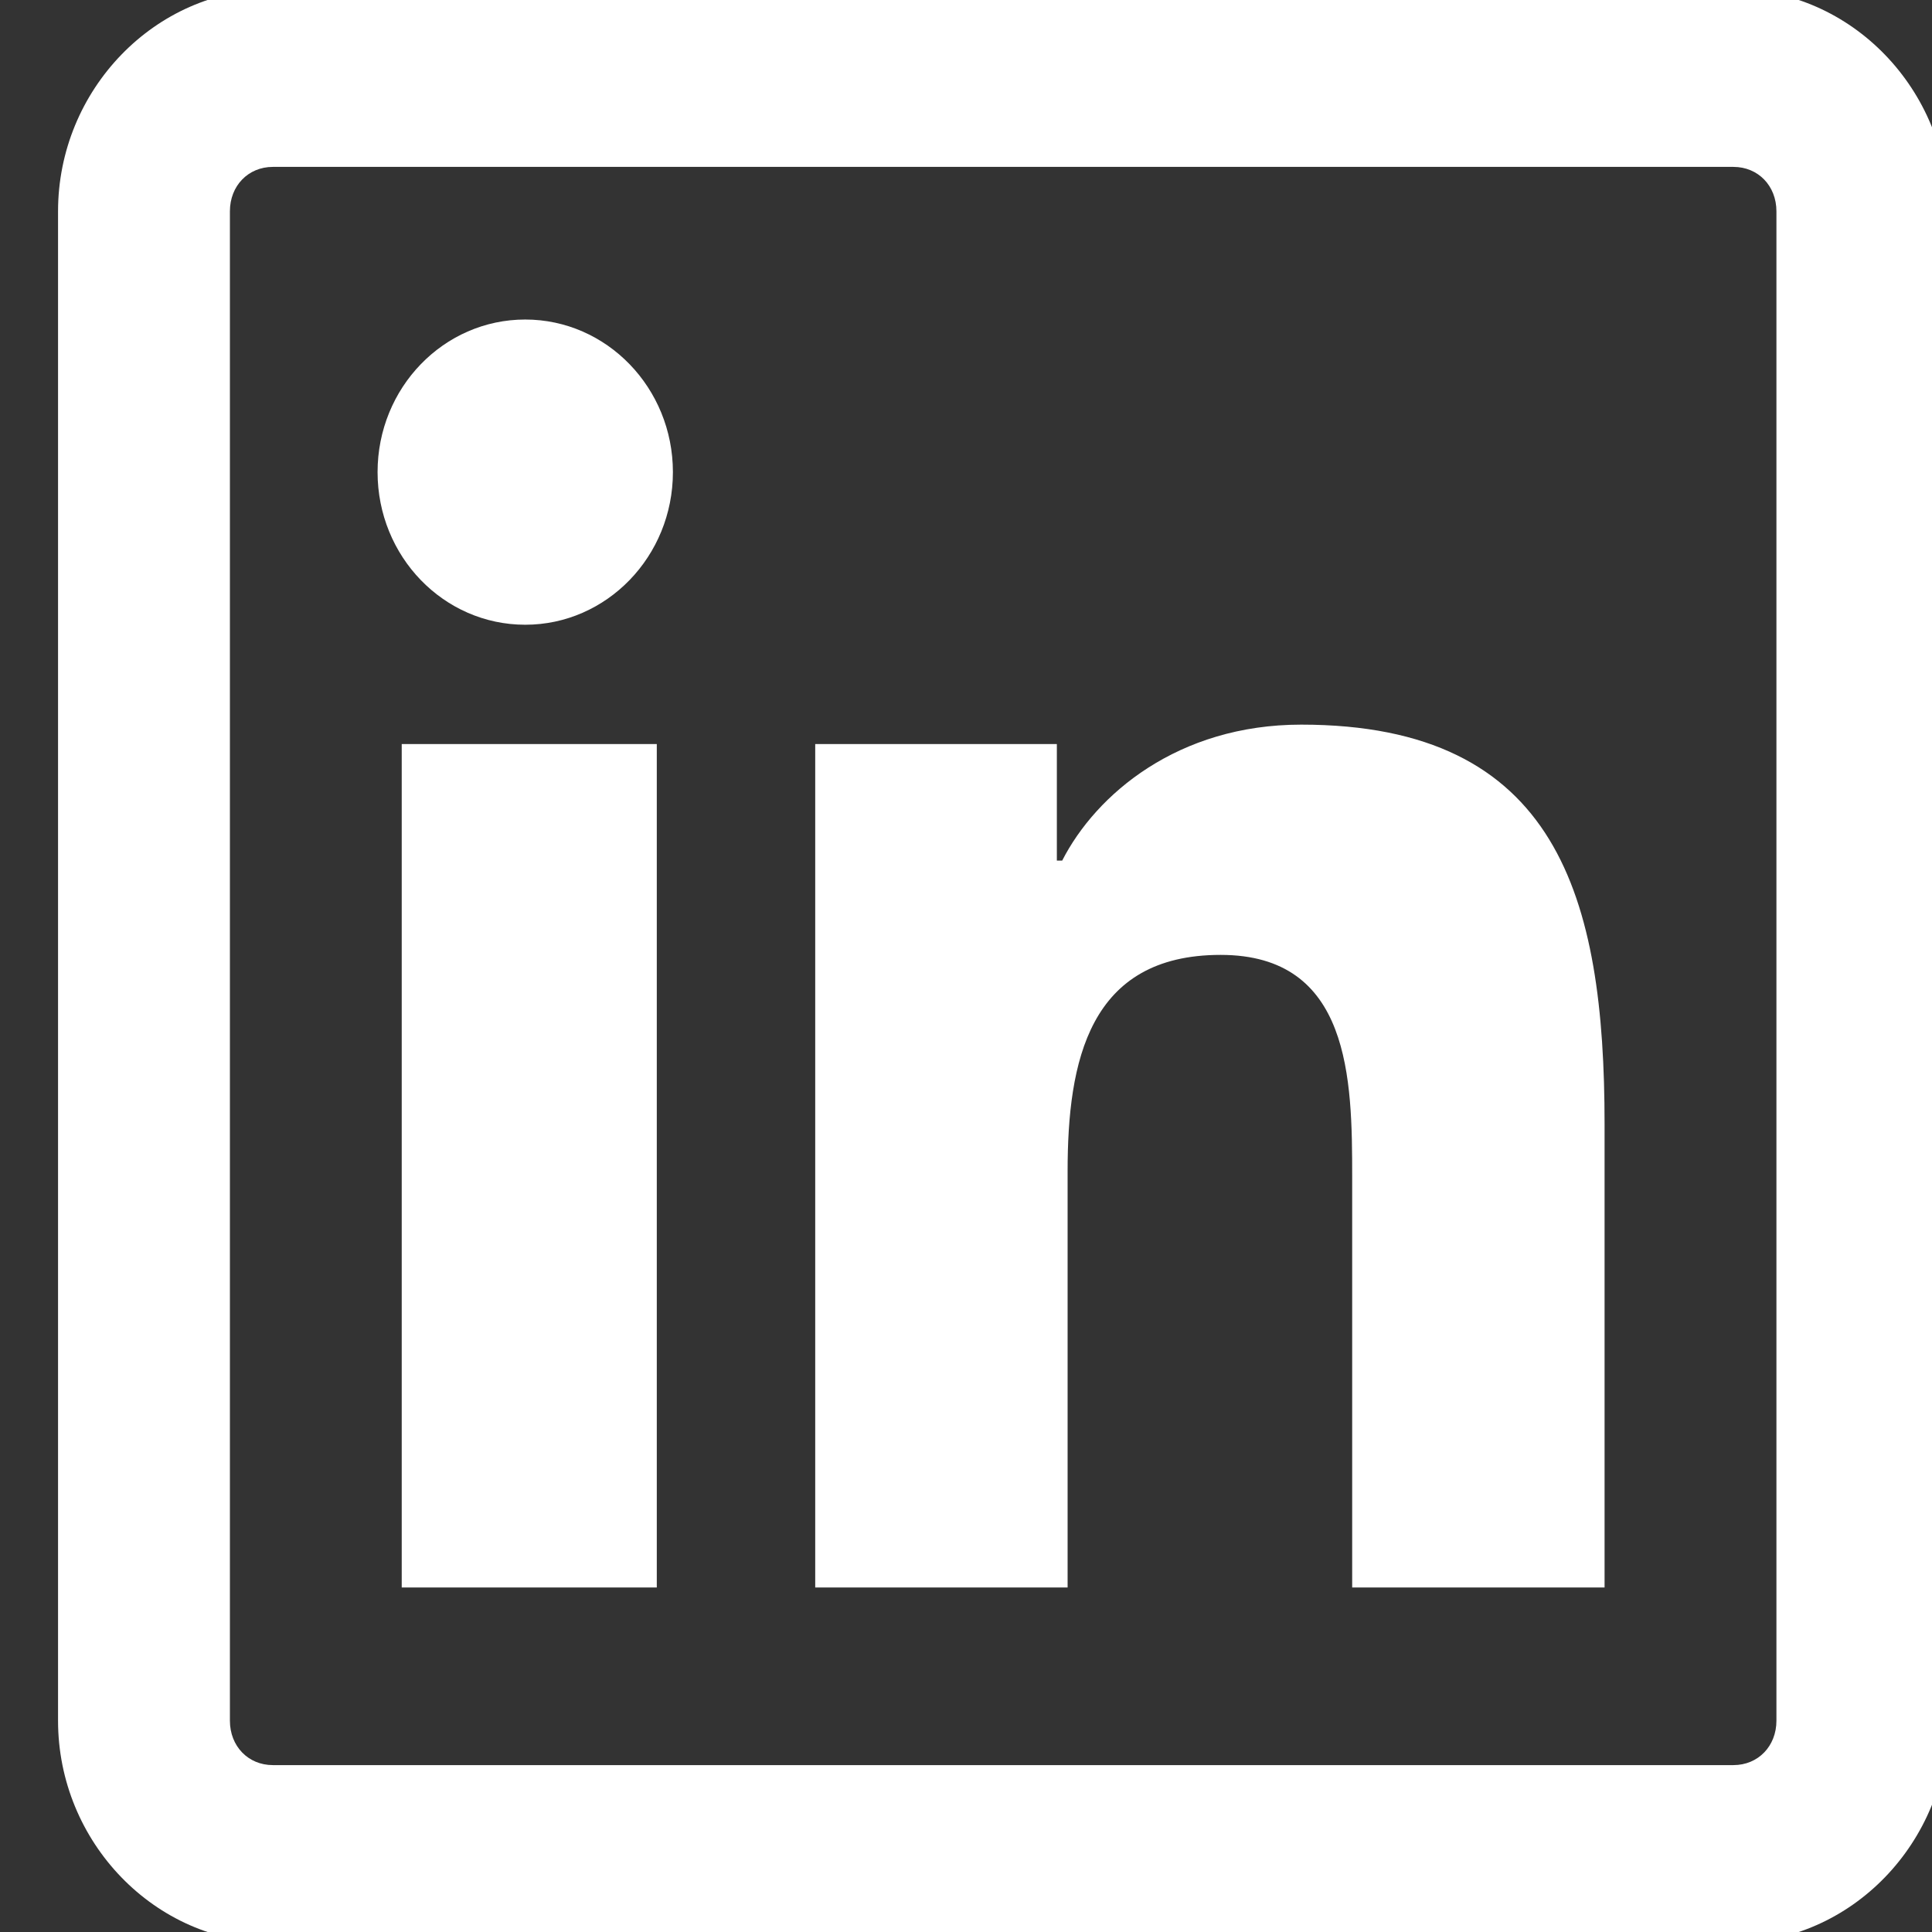 <svg width="44" height="44" viewBox="0 0 44 44" fill="none" xmlns="http://www.w3.org/2000/svg">
<rect x="0" y="0" width="44" height="44" fill="#333333" stroke="none"/>
<g clip-path="url(#clip0_22_275)">
<path d="M6.214 -0.243C3.535 -0.243 1.322 2.044 1.322 4.812V39.188C1.322 41.956 3.535 44.243 6.214 44.243H39.478C42.157 44.243 44.37 41.956 44.37 39.188V4.812C44.37 2.044 42.157 -0.243 39.478 -0.243H6.214ZM6.214 3.801H39.478C40.04 3.801 40.457 4.232 40.457 4.812V39.188C40.457 39.768 40.04 40.199 39.478 40.199H6.214C5.652 40.199 5.236 39.768 5.236 39.188V4.812C5.236 4.232 5.652 3.801 6.214 3.801ZM11.962 7.277C10.103 7.277 8.599 8.833 8.599 10.752C8.599 12.671 10.101 14.228 11.962 14.228C13.817 14.228 15.325 12.671 15.325 10.752C15.325 8.835 13.817 7.277 11.962 7.277ZM29.634 16.503C26.826 16.503 24.962 18.09 24.191 19.599H24.069V16.945H18.566V36.154H24.314V26.676C24.314 24.173 24.796 21.747 27.799 21.747C30.76 21.747 30.795 24.576 30.795 26.802V36.154H36.543V25.602C36.543 20.433 35.478 16.503 29.634 16.503ZM9.149 16.945V36.154H14.958V16.945H9.149Z" fill="white"/>
</g>
<defs>
<clipPath id="clip0_22_275">
<rect width="44" height="44" fill="white"/>
</clipPath>
</defs>
</svg>

